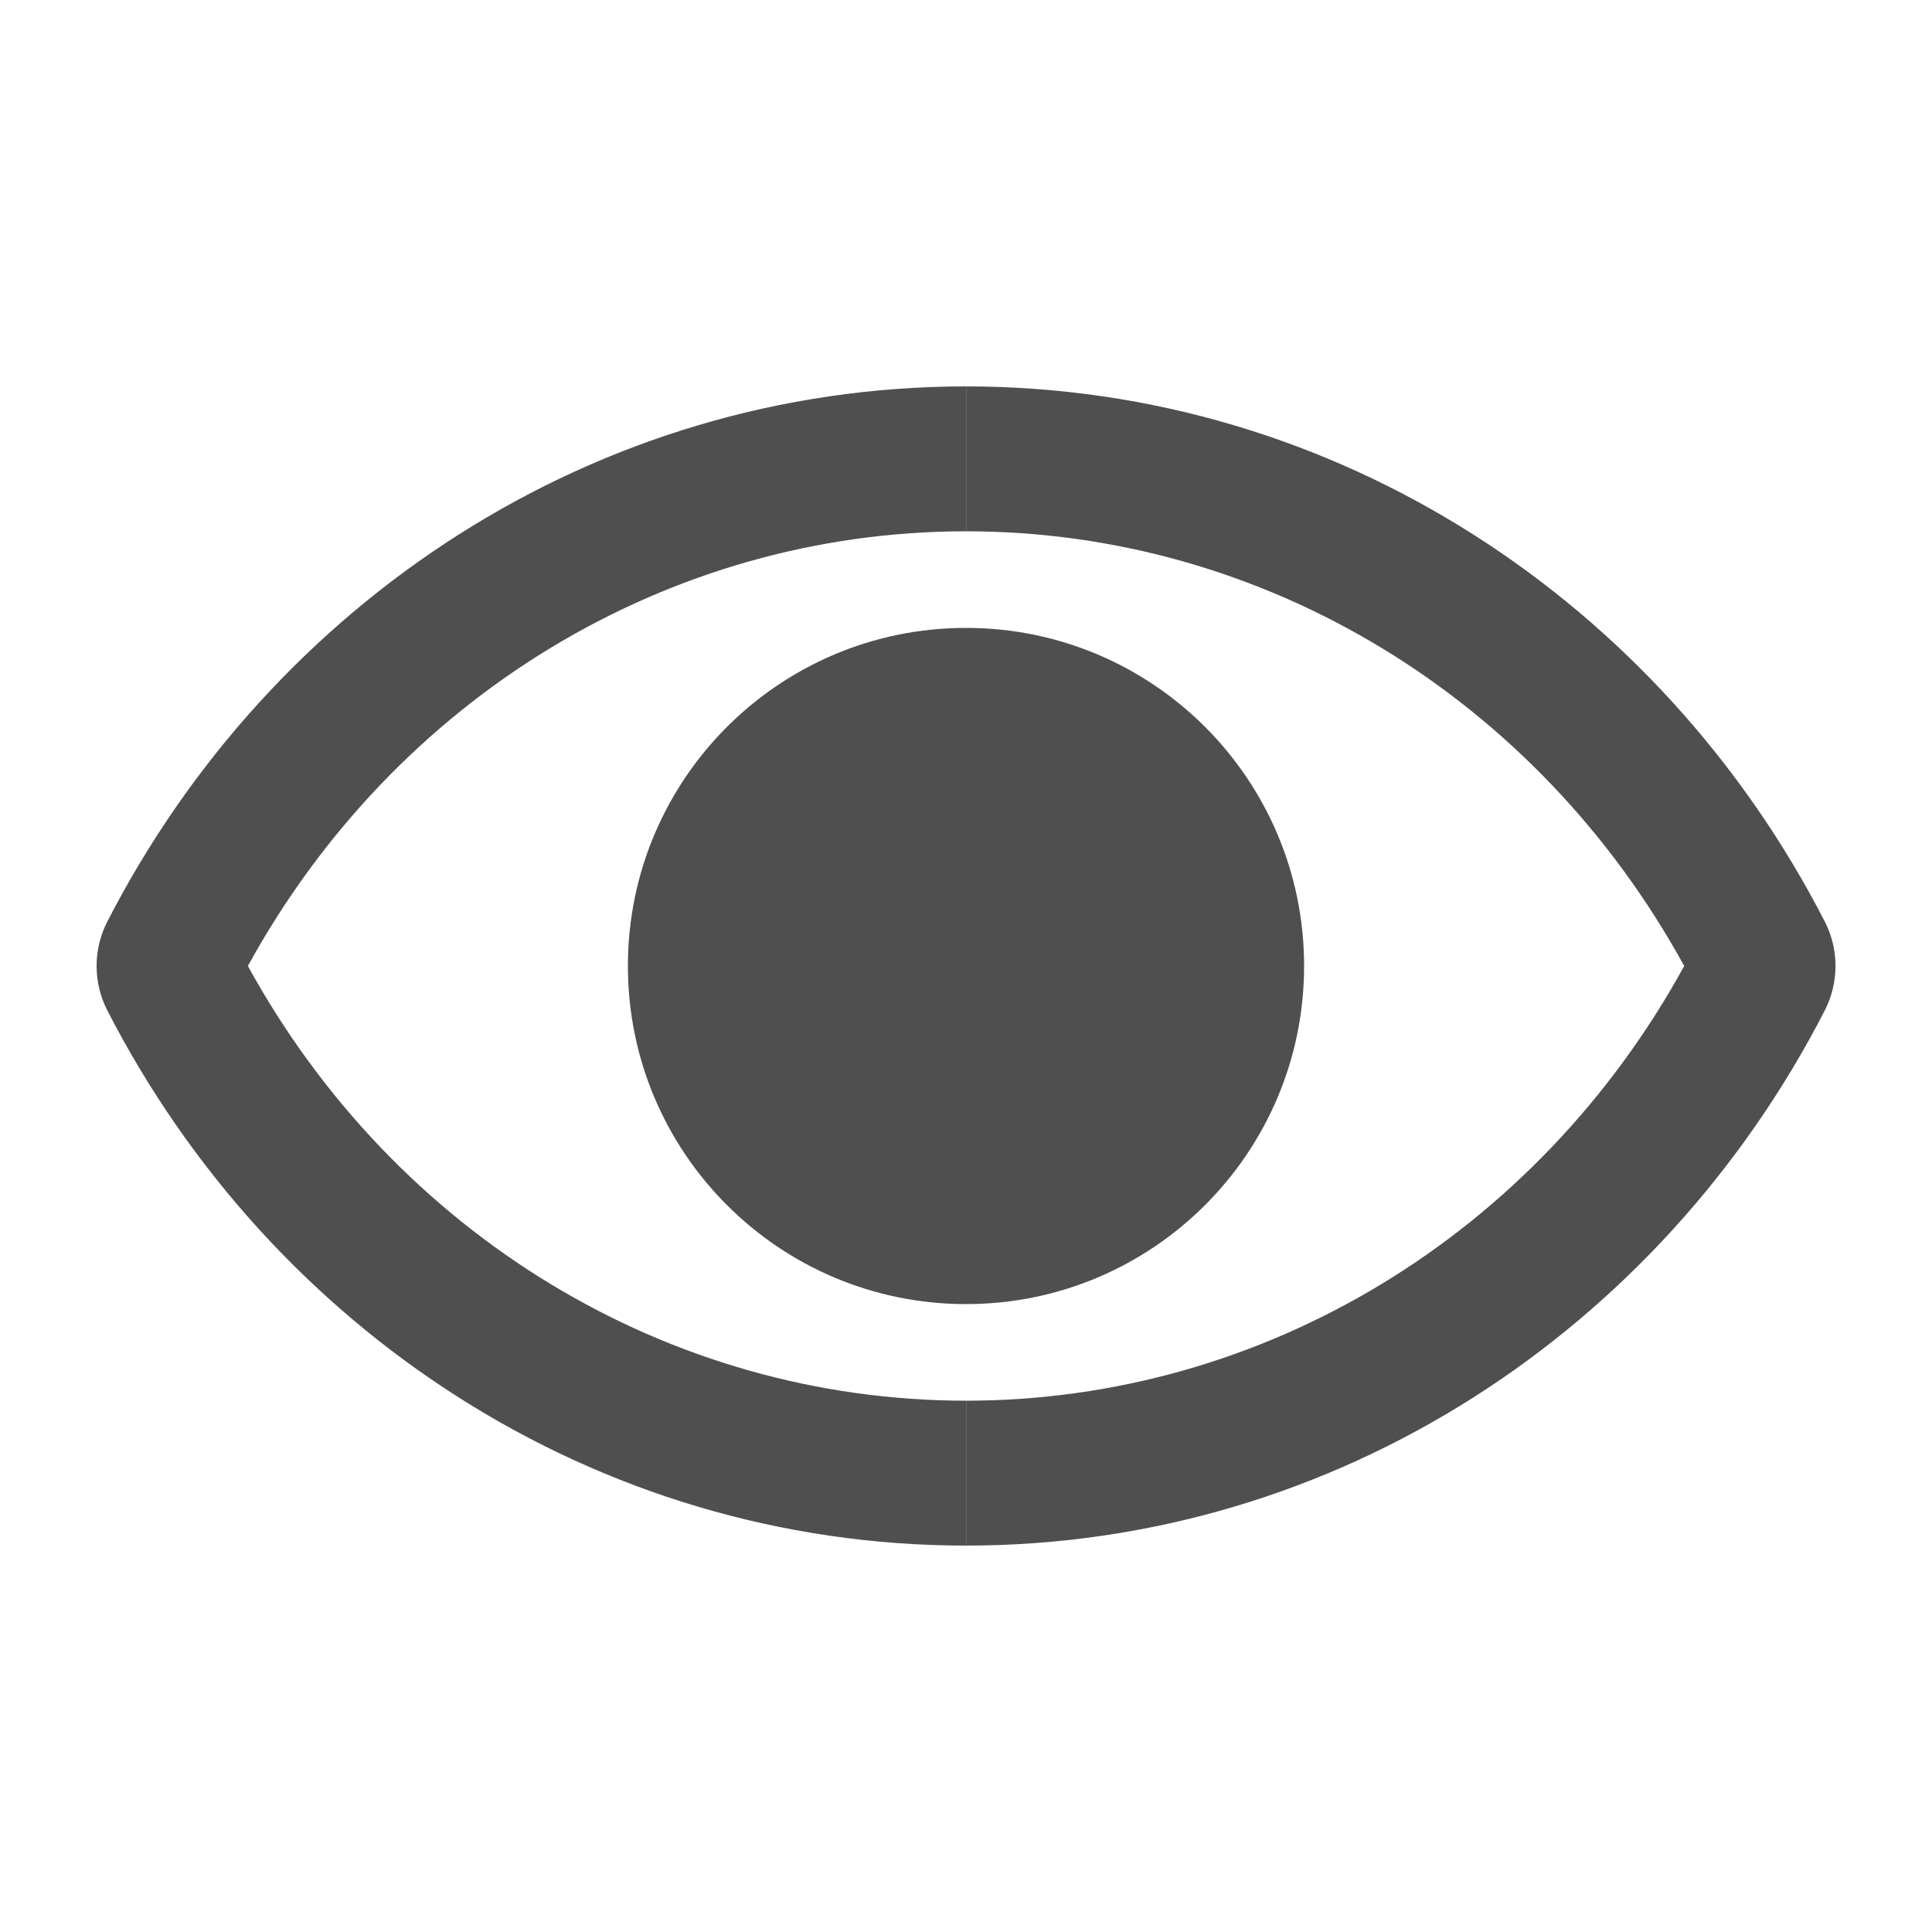 <?xml version="1.0" encoding="UTF-8" standalone="no"?>
<svg
   xmlns:dc="http://purl.org/dc/elements/1.1/"
   xmlns:cc="http://creativecommons.org/ns#"
   xmlns:rdf="http://www.w3.org/1999/02/22-rdf-syntax-ns#"
   xmlns:svg="http://www.w3.org/2000/svg"
   xmlns="http://www.w3.org/2000/svg"
   xmlns:sodipodi="http://sodipodi.sourceforge.net/DTD/sodipodi-0.dtd"
   xmlns:inkscape="http://www.inkscape.org/namespaces/inkscape"
   width="20"
   height="20"
   viewBox="0 0 20 20"
   fill="none"
   version="1.1"
   id="svg8"
   sodipodi:docname="icon_hide_psd.svg"
   inkscape:export-filename="/home/evgeniy/Документы/7 ветров/1VUE-project/valaam-front/img/icon_hide_psd.png"
   inkscape:export-xdpi="136.00113"
   inkscape:export-ydpi="136.00113"
   inkscape:version="0.92.5 (2060ec1f9f, 2020-04-08)">
  <defs
     id="defs12" />
  <sodipodi:namedview
     pagecolor="#ffffff"
     bordercolor="#666666"
     borderopacity="1"
     objecttolerance="10"
     gridtolerance="10"
     guidetolerance="10"
     inkscape:pageopacity="0"
     inkscape:pageshadow="2"
     inkscape:window-width="1920"
     inkscape:window-height="1009"
     id="namedview10"
     showgrid="false"
     inkscape:zoom="11.8"
     inkscape:cx="9.9152542"
     inkscape:cy="10"
     inkscape:window-x="0"
     inkscape:window-y="0"
     inkscape:window-maximized="1"
     inkscape:current-layer="svg8" />
  <path
     d="M10 5.5C6.918 5.5 4.092 7.219 2.566 10C4.092 12.78 6.918 14.499 10 14.5V16C6.159 15.999 2.805 13.762 1.109 10.456C1.037 10.315 1 10.158 1 10C1 9.841 1.037 9.685 1.109 9.544C2.805 6.238 6.159 4.001 10 4V5.5Z"
     fill="#4F4F4F"
     id="path2" />
  <path
     d="M10.001 5.5C13.084 5.5 15.909 7.219 17.435 10C15.909 12.78 13.084 14.499 10.001 14.5V16C13.842 15.999 17.196 13.762 18.892 10.456C18.964 10.315 19.001 10.158 19.001 10C19.001 9.841 18.964 9.685 18.892 9.544C17.196 6.238 13.842 4.001 10.001 4V5.5Z"
     fill="#4F4F4F"
     id="path4" />
  <path
     d="M13.5 10C13.5 11.933 11.933 13.5 10 13.5C8.067 13.5 6.5 11.933 6.5 10C6.5 8.067 8.067 6.5 10 6.5C11.933 6.5 13.5 8.067 13.5 10Z"
     fill="#4F4F4F"
     id="path6" />
</svg>
